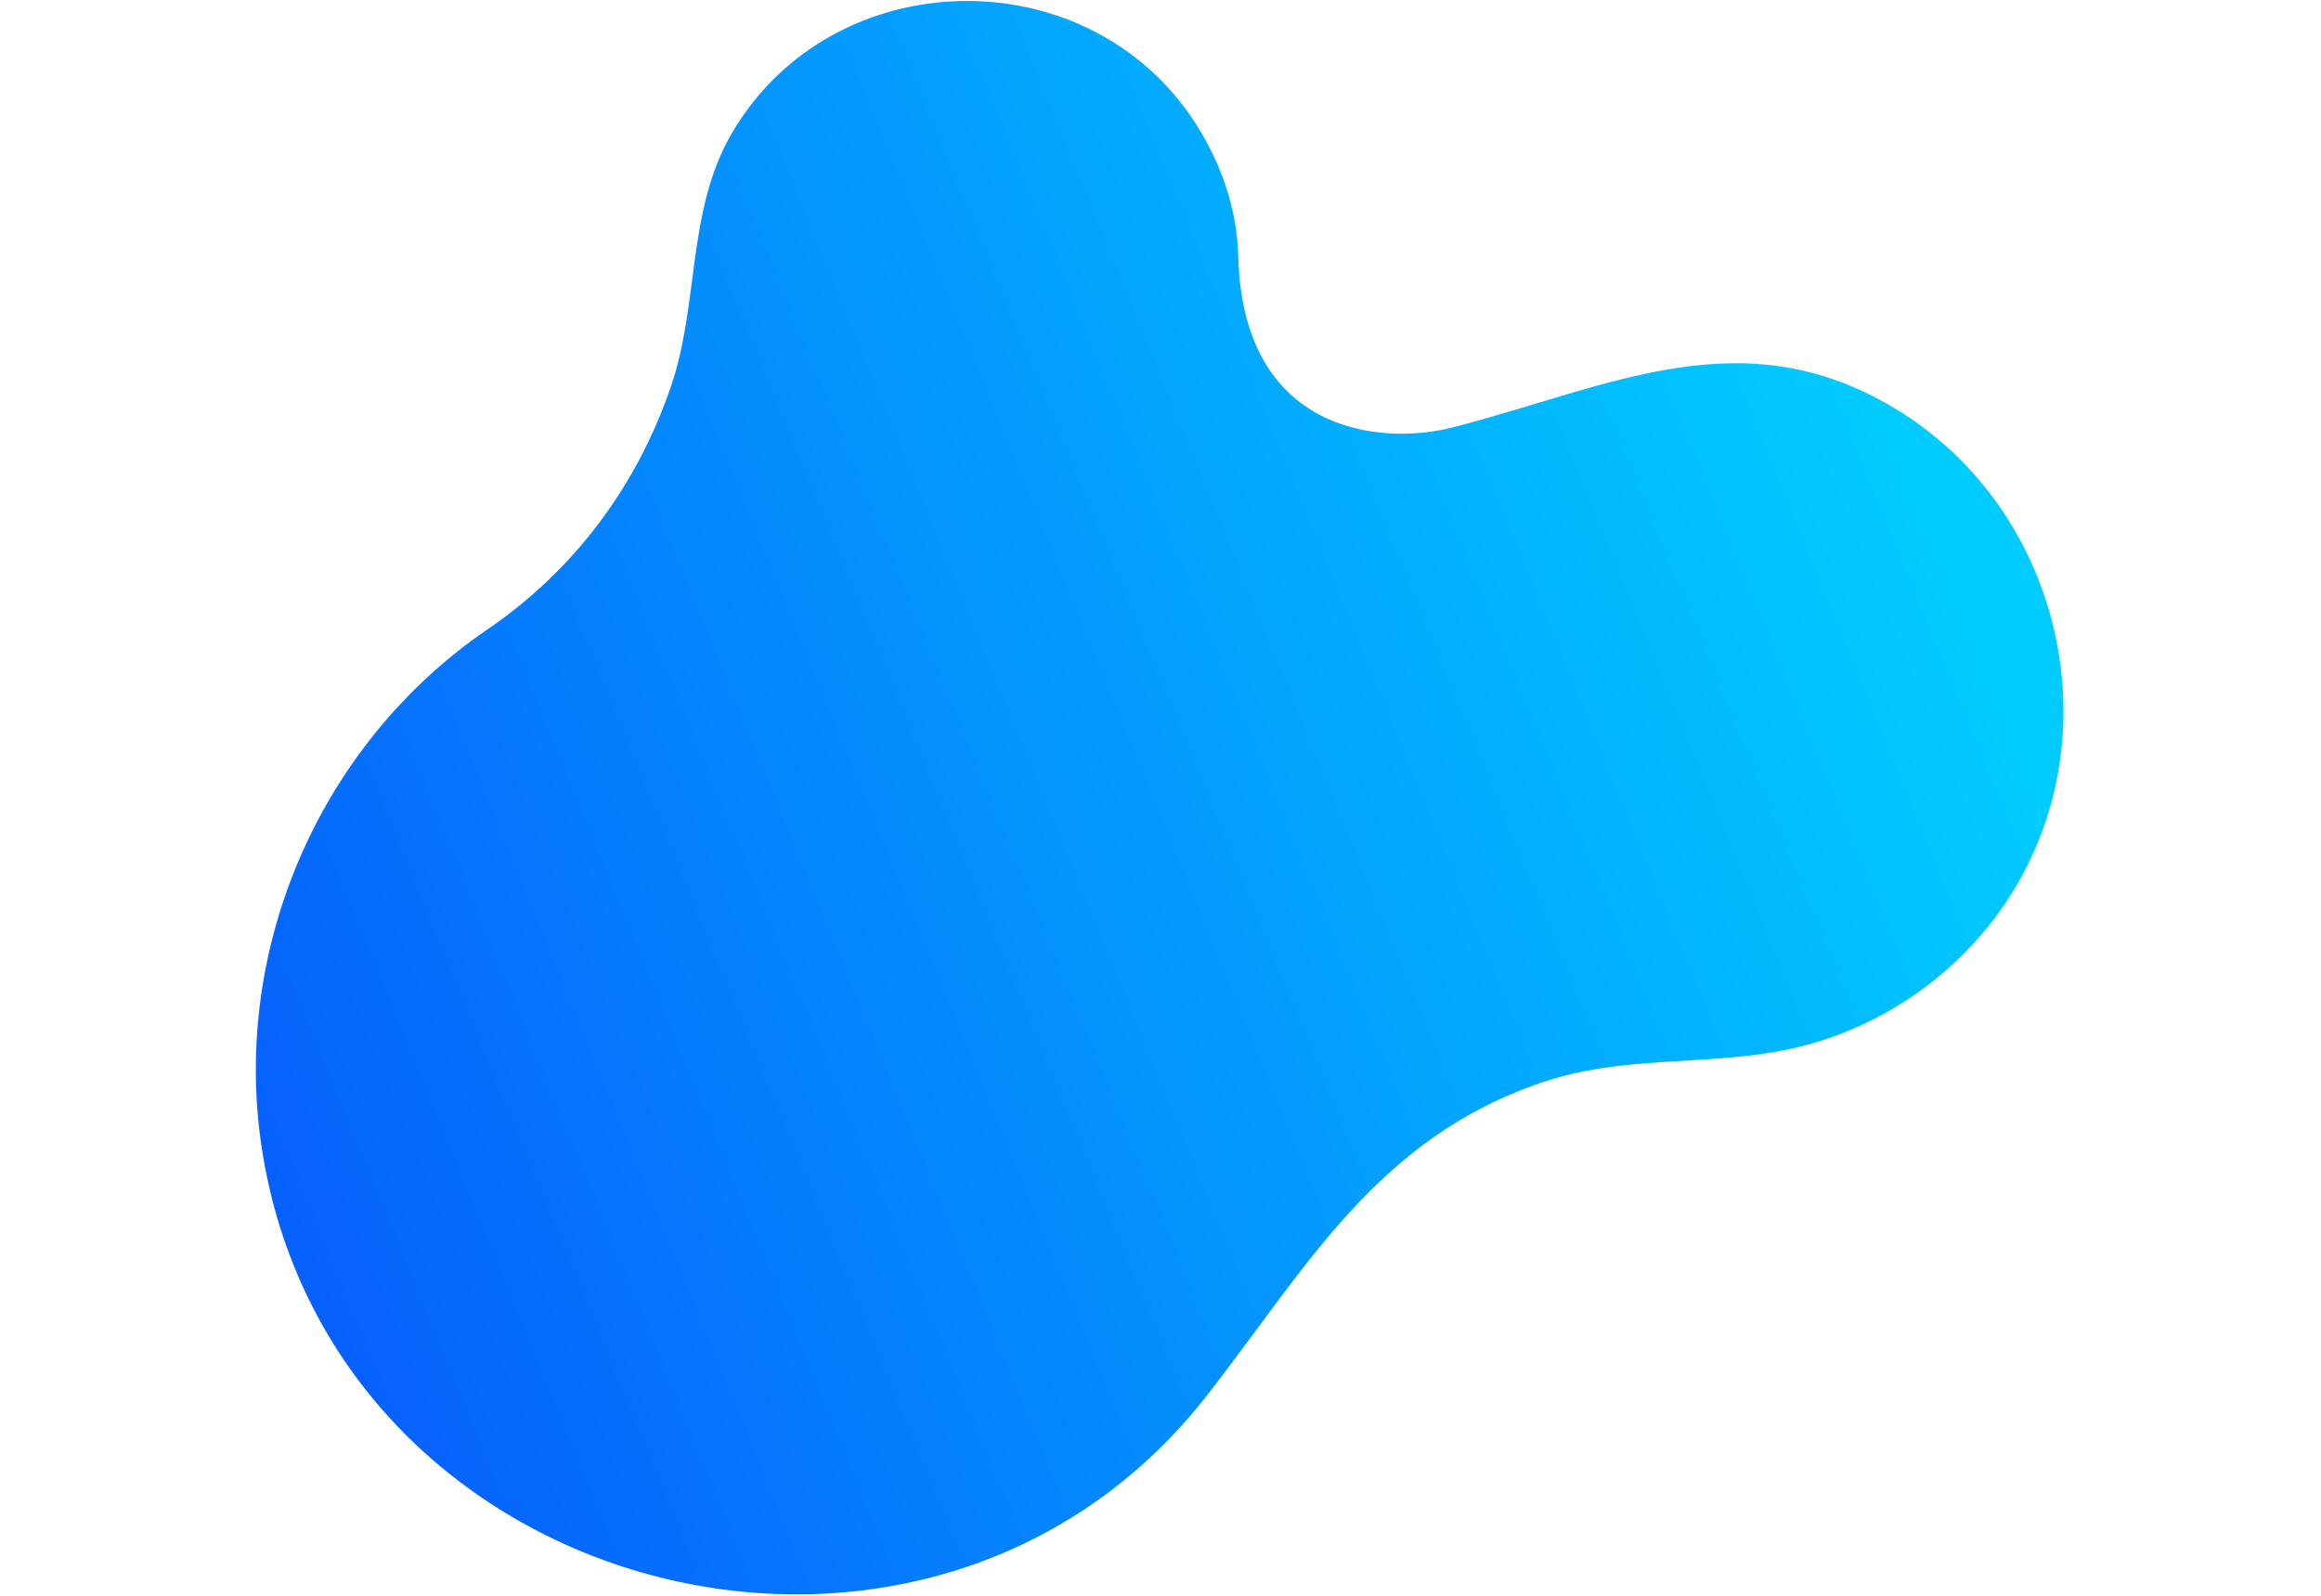 <svg width="800px" height="550px" viewBox="0 0 558 492" fill="none" xmlns="http://www.w3.org/2000/svg">
<path d="M293.379 430.168C324.089 390.738 345.878 350.797 396.897 333.64C421.539 325.35 445.868 328.65 470.699 323.904C501.224 318.062 528.26 298.762 543.641 271.781C571.727 222.492 555.46 157.555 507.518 127.218C459.358 96.749 417.507 119.367 369.05 131.779C346.607 137.536 304.302 133.335 302.971 78.954C302.626 64.566 297.736 50.432 289.961 38.28C256.693 -13.737 177.685 -11.905 146.772 41.183C132.858 65.116 136.85 93.557 127.99 119.35C117.424 150.1 98.15 175.842 71.506 194.032C19.085 229.784 -8.308 294.202 2.336 356.724C25.79 494.421 207.764 540.092 293.379 430.168Z" fill="url(#paint0_linear_743_25191)"/>
<defs>
<linearGradient id="paint0_linear_743_25191" x1="-16.718" y1="322.548" x2="496.843" y2="112.381" gradientUnits="userSpaceOnUse">
<stop stop-color="#0660FC"/>
<stop offset="1" stop-color="#01CCFF"/>
</linearGradient>
</defs>
</svg>
